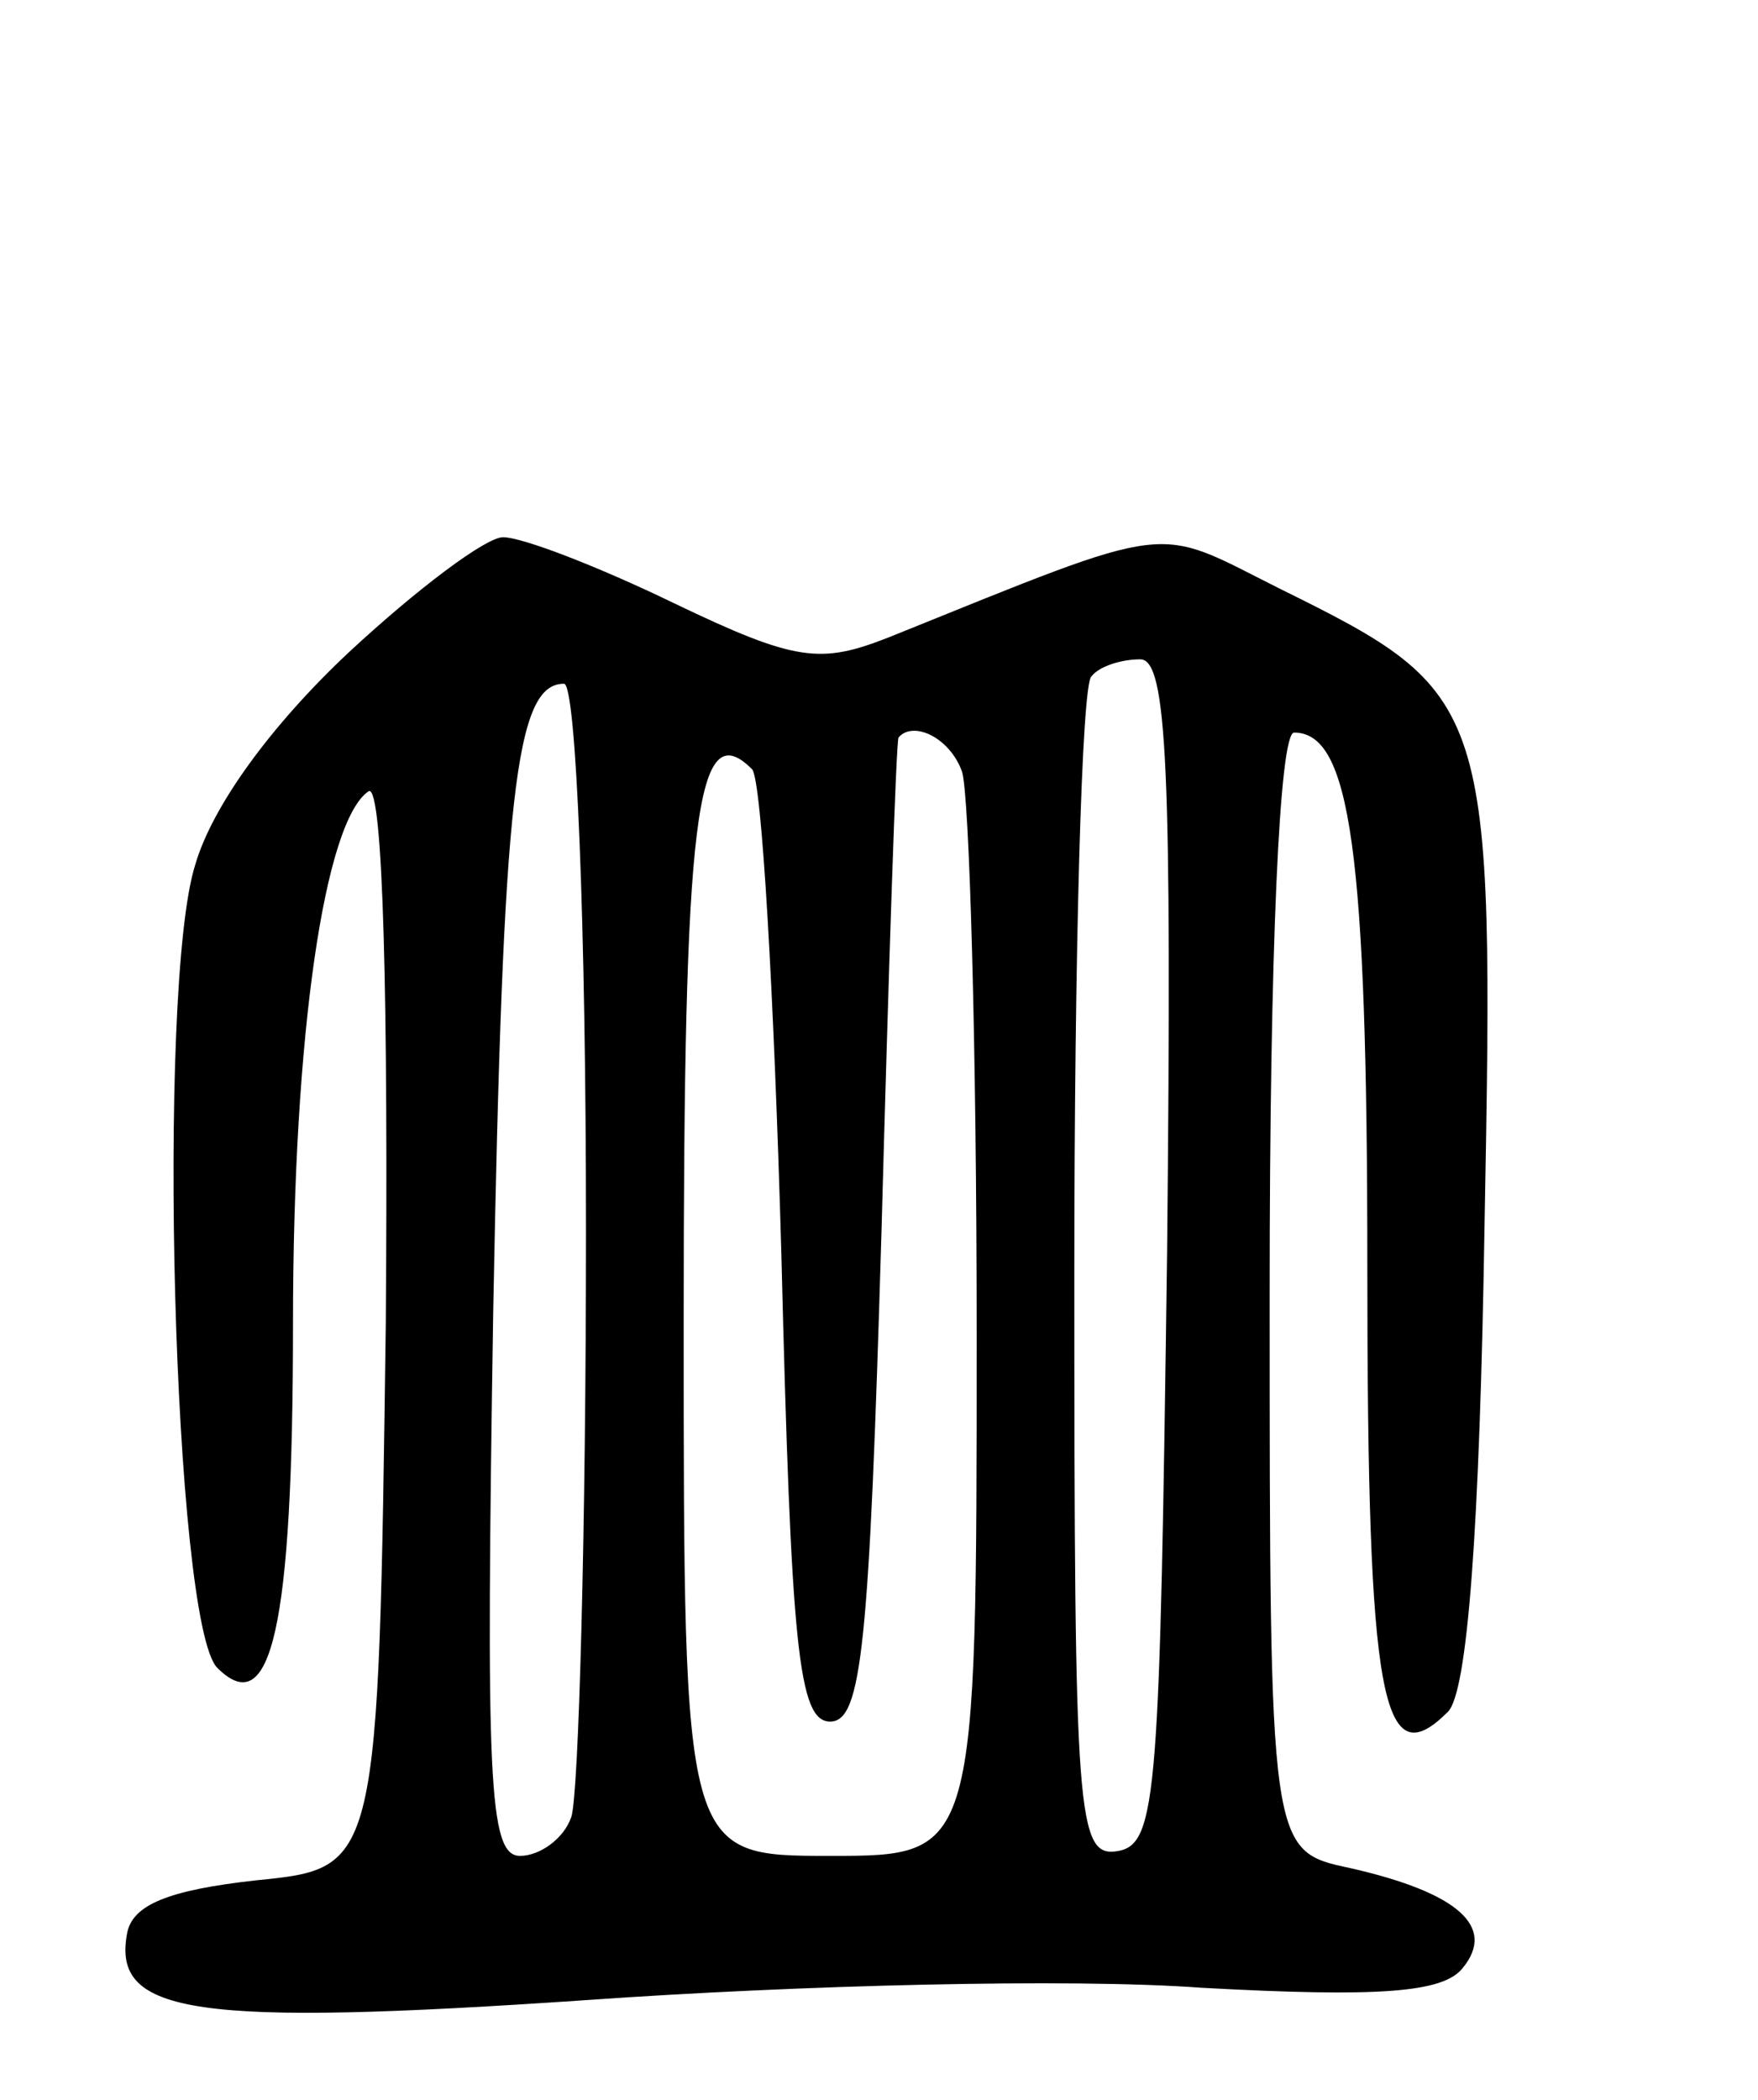 <svg version="1.0" xmlns="http://www.w3.org/2000/svg"
 width="72pt" height="86pt" viewBox="0 0 72 86"
 preserveAspectRatio="xMidYMid meet">
<g transform="translate(0,86) scale(0.1,-0.1)"
fill="#000000" stroke="none">
<path d="M143 593 c-32 -30 -56 -63 -63 -87 -16 -50 -9 -311 9 -329 22 -22 31
16 31 141 0 119 13 206 31 218 6 3 8 -88 7 -218 -3 -223 -3 -223 -53 -228 -36
-4 -51 -10 -53 -22 -6 -33 28 -38 189 -27 85 6 197 9 251 5 73 -4 99 -2 107 8
14 17 -2 31 -46 41 -33 7 -33 7 -33 236 0 140 4 229 10 229 23 0 30 -48 30
-219 0 -178 6 -209 33 -182 8 8 13 74 15 199 4 215 3 218 -84 261 -52 26 -41
28 -160 -20 -28 -11 -38 -10 -88 14 -31 15 -62 27 -70 27 -7 0 -35 -21 -63
-47z m335 -245 c-3 -222 -4 -243 -20 -246 -17 -3 -18 13 -18 236 0 131 3 242
7 245 3 4 12 7 20 7 11 0 13 -44 11 -242z m-238 8 c0 -123 -3 -231 -6 -240 -3
-9 -13 -16 -21 -16 -13 0 -14 31 -11 223 4 212 9 257 29 257 5 0 9 -99 9 -224z
m154 188 c3 -9 6 -112 6 -230 0 -214 0 -214 -60 -214 -60 0 -60 0 -60 219 0
207 5 249 28 226 4 -4 9 -93 12 -198 4 -162 7 -192 20 -192 13 0 16 31 21 200
3 110 6 201 7 203 6 7 21 0 26 -14z"/>
</g>
</svg>
